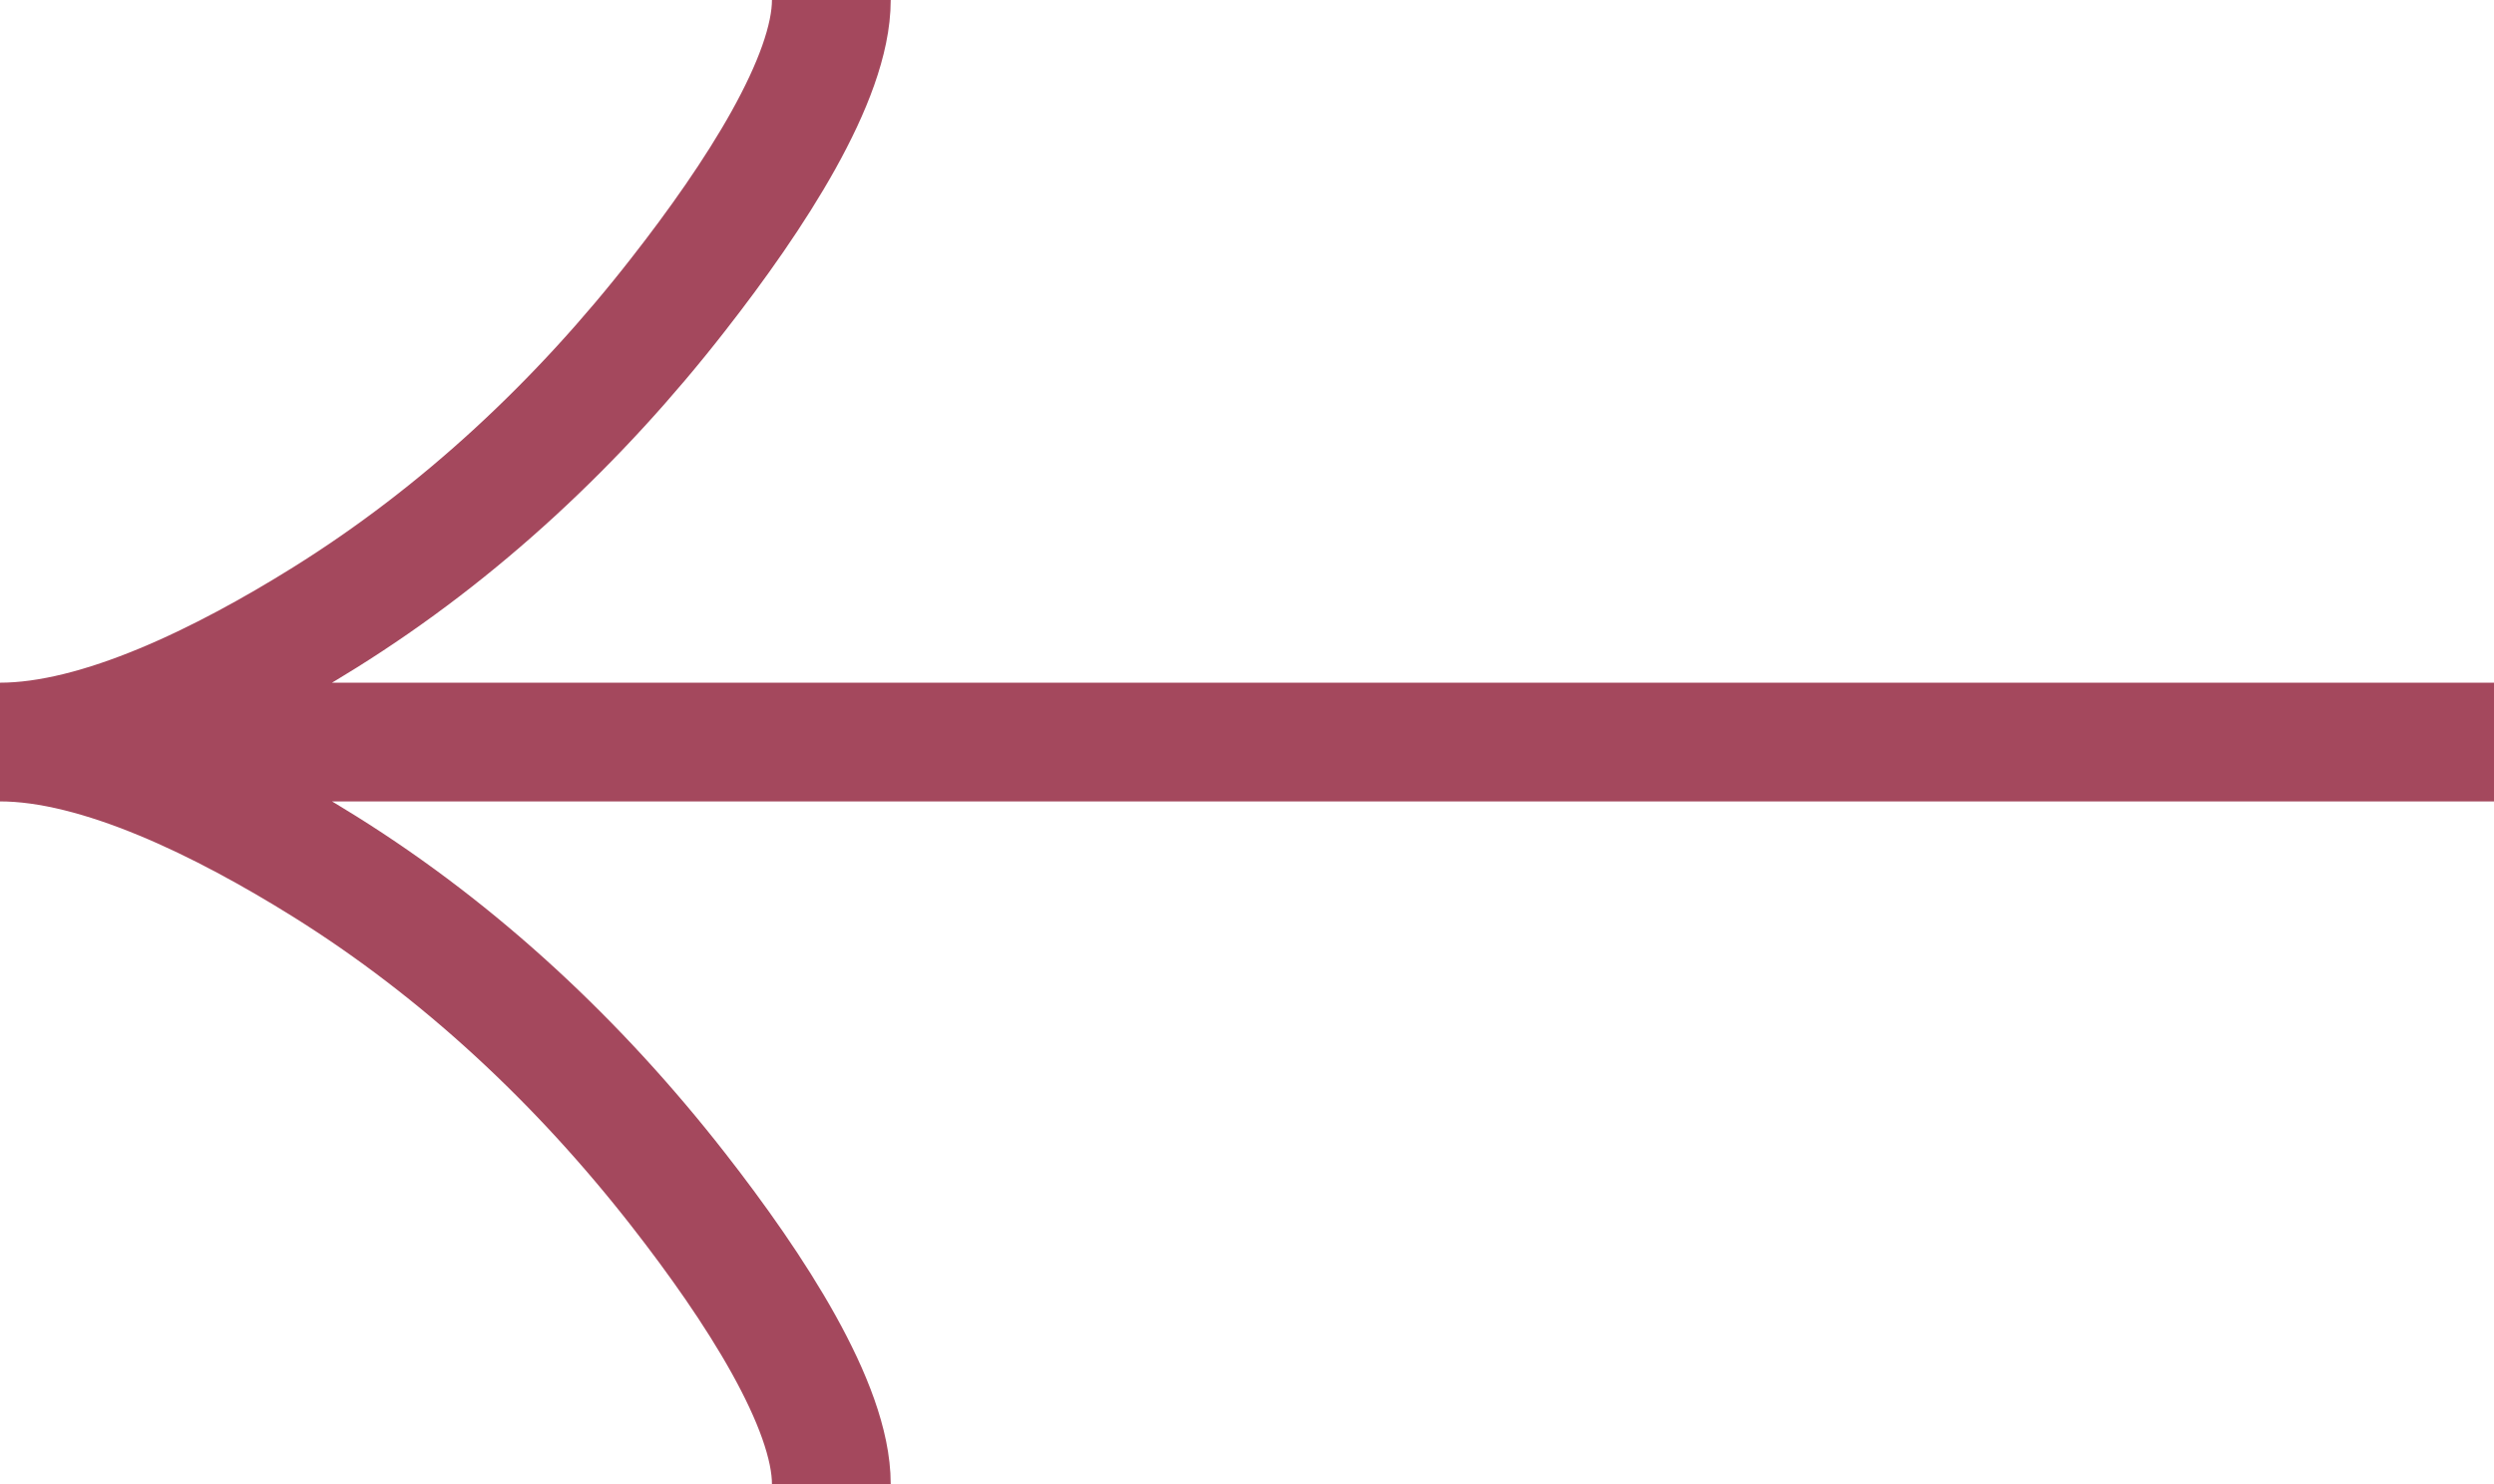 <svg width="42" height="25" fill="none" xmlns="http://www.w3.org/2000/svg"><path d="M14 0c0 1.325-1.283 3.304-2.581 4.964-1.67 2.143-3.665 4.013-5.952 5.44C3.752 11.474 1.673 12.5 0 12.5m0 0c1.673 0 3.754 1.027 5.467 2.096 2.287 1.429 4.282 3.299 5.952 5.438C12.717 21.696 14 23.679 14 25M0 12.5h42" stroke="#A4485D" stroke-width="2"/></svg>
